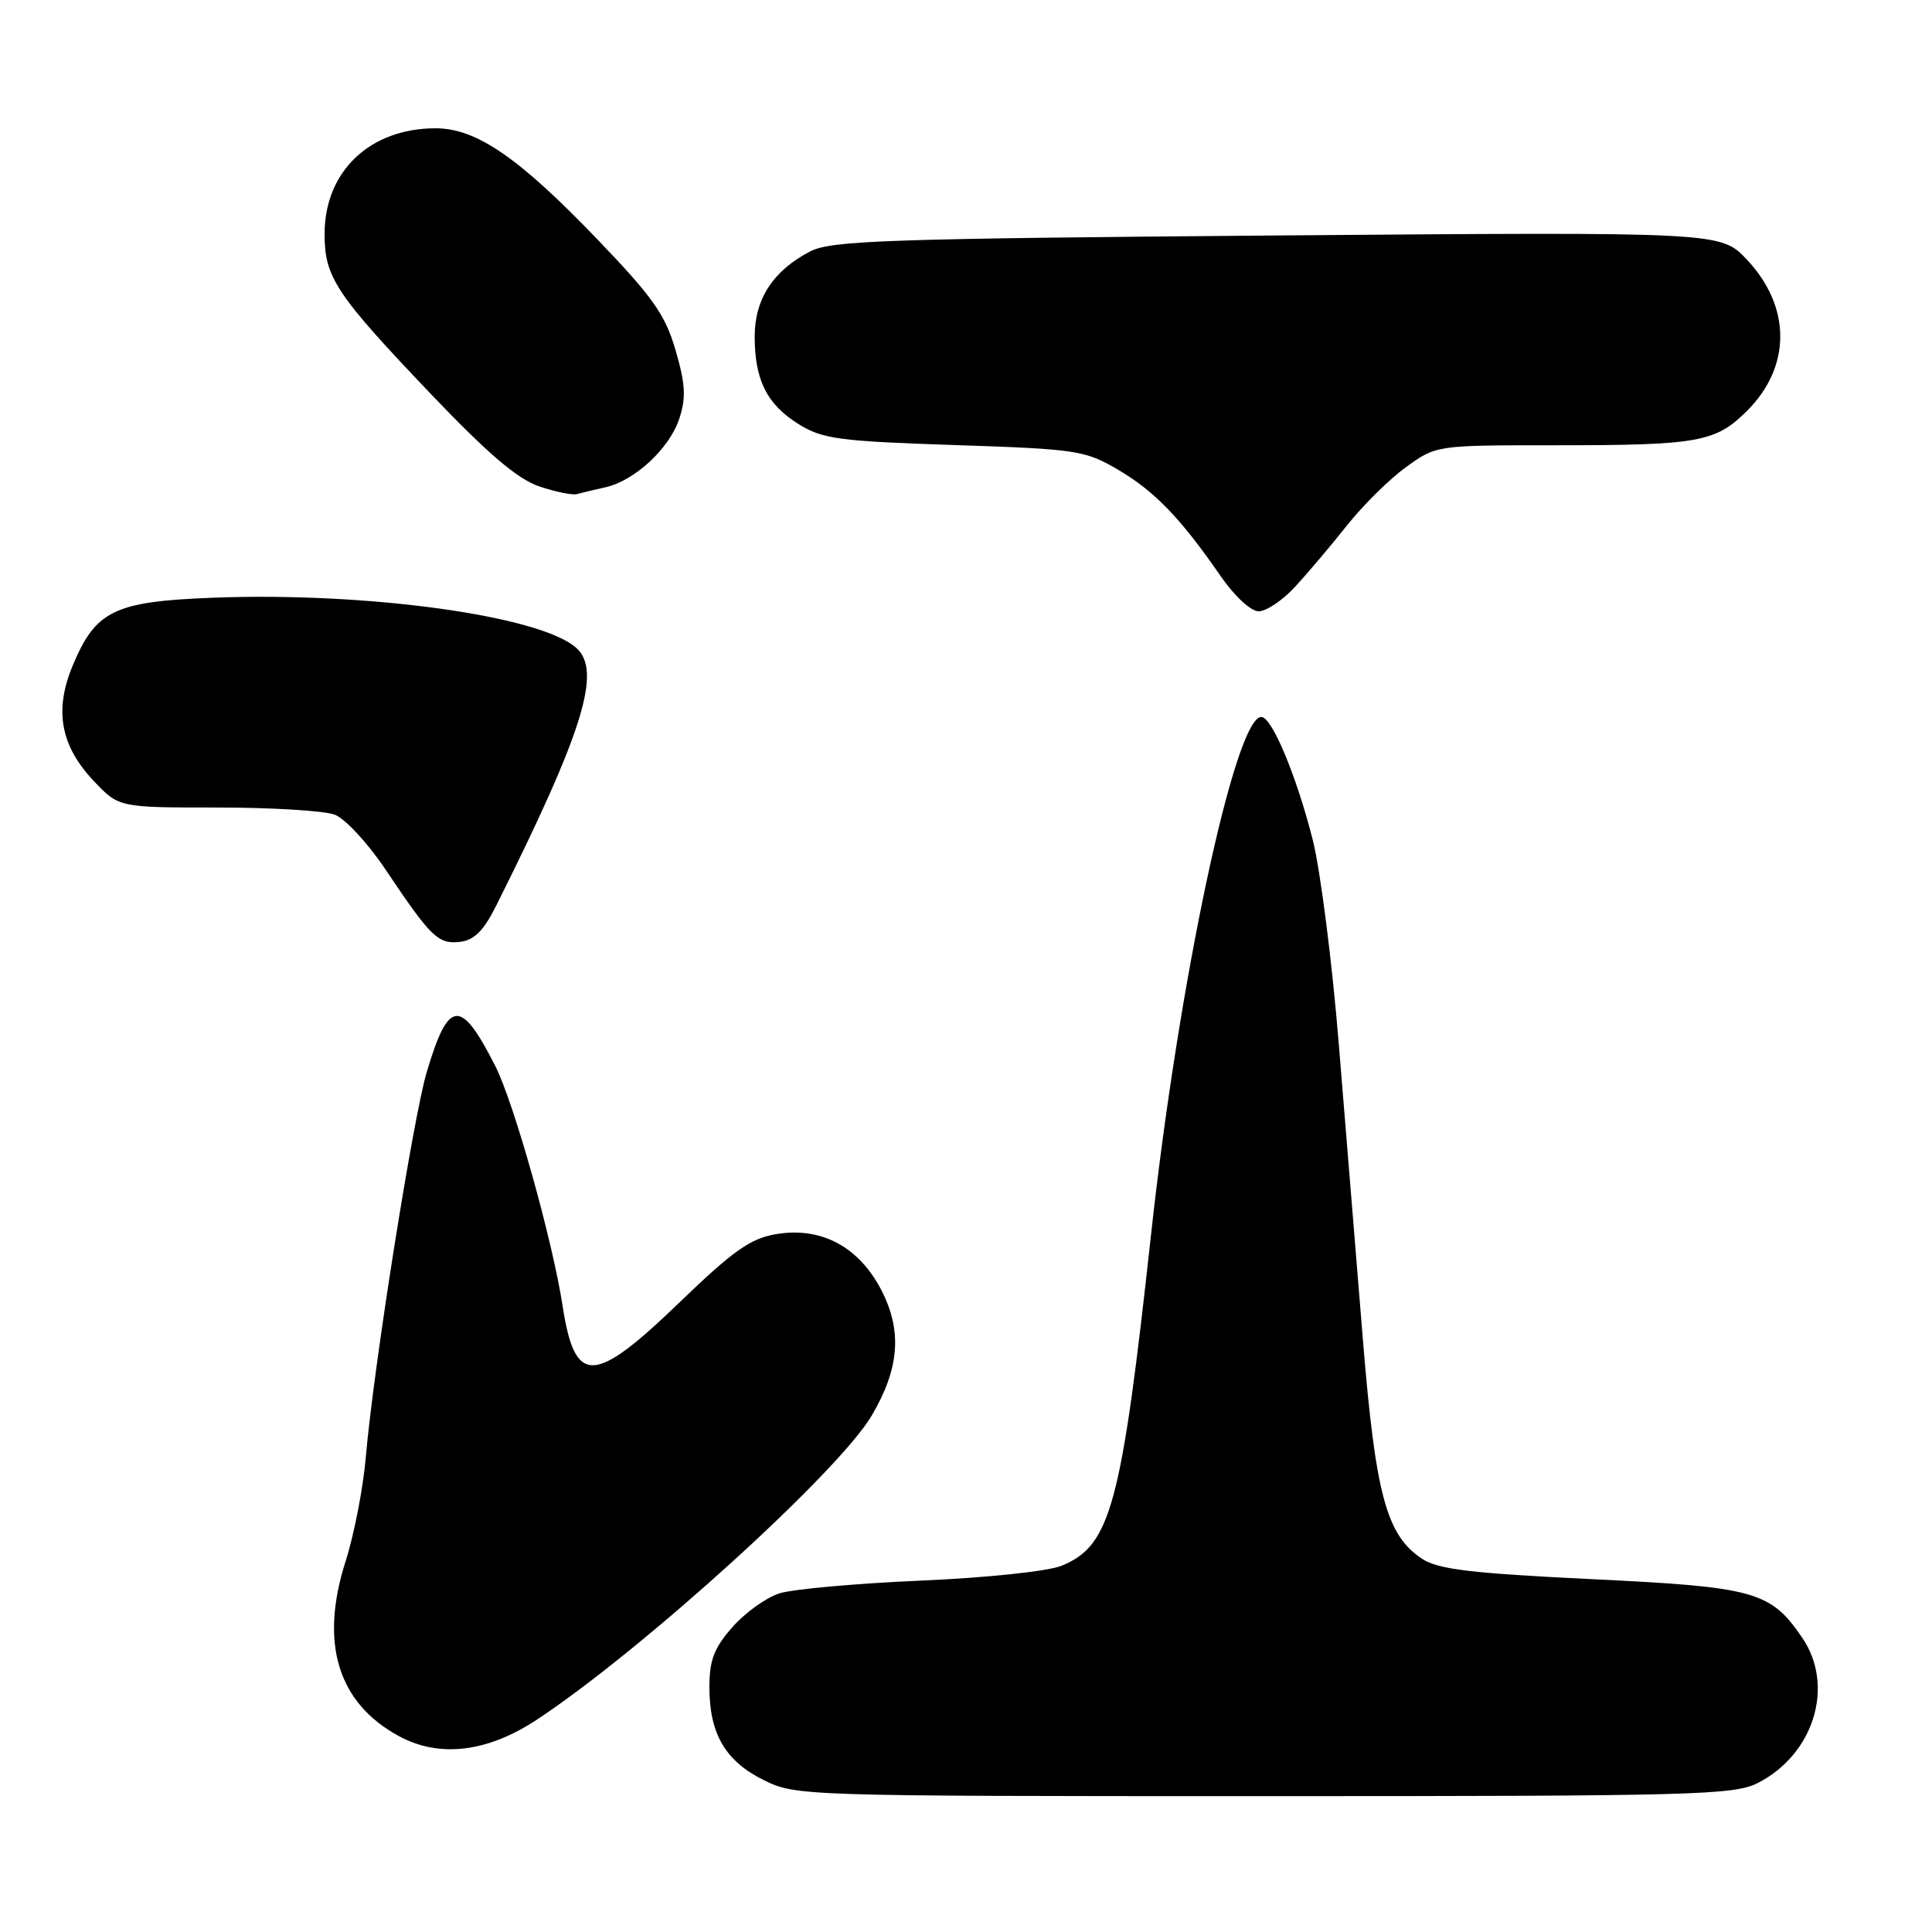 <?xml version="1.0" encoding="UTF-8" standalone="no"?>
<!DOCTYPE svg PUBLIC "-//W3C//DTD SVG 1.1//EN" "http://www.w3.org/Graphics/SVG/1.1/DTD/svg11.dtd" >
<svg xmlns="http://www.w3.org/2000/svg" xmlns:xlink="http://www.w3.org/1999/xlink" version="1.1" viewBox="0 0 256 256">
 <g >
 <path fill="currentColor"
d=" M 232.93 236.25 C 240.35 232.46 243.14 223.40 238.83 217.05 C 234.62 210.85 232.58 210.28 210.79 209.24 C 194.94 208.47 190.57 207.95 188.45 206.56 C 183.72 203.46 182.27 198.11 180.59 177.50 C 179.74 167.05 178.31 149.50 177.41 138.50 C 176.52 127.50 174.95 115.22 173.93 111.22 C 171.75 102.68 168.53 95.00 167.13 95.00 C 163.65 95.00 156.19 129.98 152.53 163.50 C 148.58 199.60 147.18 204.80 140.67 207.47 C 138.87 208.20 130.81 209.06 122.00 209.44 C 113.47 209.81 105.06 210.57 103.30 211.12 C 101.54 211.67 98.73 213.69 97.05 215.60 C 94.61 218.37 94.00 219.98 94.00 223.58 C 94.00 229.74 96.12 233.36 101.21 235.88 C 105.44 237.97 106.32 238.00 167.50 238.00 C 224.55 238.00 229.77 237.86 232.93 236.25 Z  M 71.24 227.80 C 85.34 218.44 111.19 194.94 115.52 187.55 C 119.18 181.32 119.56 176.37 116.81 171.00 C 113.83 165.20 108.82 162.52 102.84 163.53 C 99.43 164.10 97.16 165.71 90.00 172.61 C 78.63 183.57 76.18 183.63 74.54 173.00 C 73.21 164.34 68.10 146.13 65.64 141.28 C 61.05 132.22 59.44 132.35 56.56 142.00 C 54.74 148.09 49.49 181.25 48.48 193.00 C 48.13 197.12 46.92 203.36 45.80 206.86 C 42.33 217.69 44.74 225.63 52.83 230.03 C 58.24 232.97 64.61 232.20 71.24 227.80 Z  M 65.75 120.00 C 77.30 96.91 79.79 88.90 76.35 85.84 C 71.57 81.58 48.68 78.42 28.24 79.20 C 15.12 79.70 12.67 80.89 9.62 88.23 C 7.16 94.12 8.02 98.82 12.41 103.47 C 15.74 107.00 15.74 107.00 28.80 107.00 C 35.99 107.00 42.99 107.43 44.36 107.95 C 45.73 108.47 48.75 111.73 51.07 115.20 C 57.12 124.22 58.05 125.13 60.95 124.80 C 62.84 124.58 64.08 123.34 65.75 120.00 Z  M 171.61 77.75 C 173.26 75.96 176.34 72.32 178.46 69.65 C 180.57 66.98 184.10 63.49 186.30 61.90 C 190.30 59.00 190.30 59.00 206.03 59.00 C 225.13 59.00 227.33 58.60 231.52 54.41 C 237.37 48.56 237.35 40.63 231.46 34.39 C 228.01 30.73 228.01 30.73 169.25 31.20 C 117.33 31.62 110.13 31.87 107.34 33.32 C 102.45 35.86 100.00 39.62 100.00 44.59 C 100.00 50.37 101.63 53.61 105.87 56.23 C 109.01 58.17 111.25 58.47 126.46 58.97 C 142.69 59.51 143.76 59.67 148.13 62.23 C 152.98 65.07 156.43 68.65 161.73 76.32 C 163.58 79.00 165.74 81.00 166.78 81.00 C 167.79 81.00 169.96 79.54 171.61 77.75 Z  M 80.17 64.58 C 84.07 63.73 88.70 59.45 90.01 55.48 C 90.92 52.70 90.83 50.92 89.52 46.42 C 88.15 41.70 86.52 39.39 79.20 31.76 C 68.73 20.85 63.12 17.00 57.71 17.00 C 49.01 17.00 43.01 22.71 43.01 31.00 C 43.01 36.77 44.48 38.97 57.19 52.31 C 64.68 60.15 68.58 63.48 71.45 64.45 C 73.63 65.18 75.88 65.64 76.45 65.47 C 77.03 65.31 78.70 64.90 80.17 64.58 Z "/>
</g>
</svg>